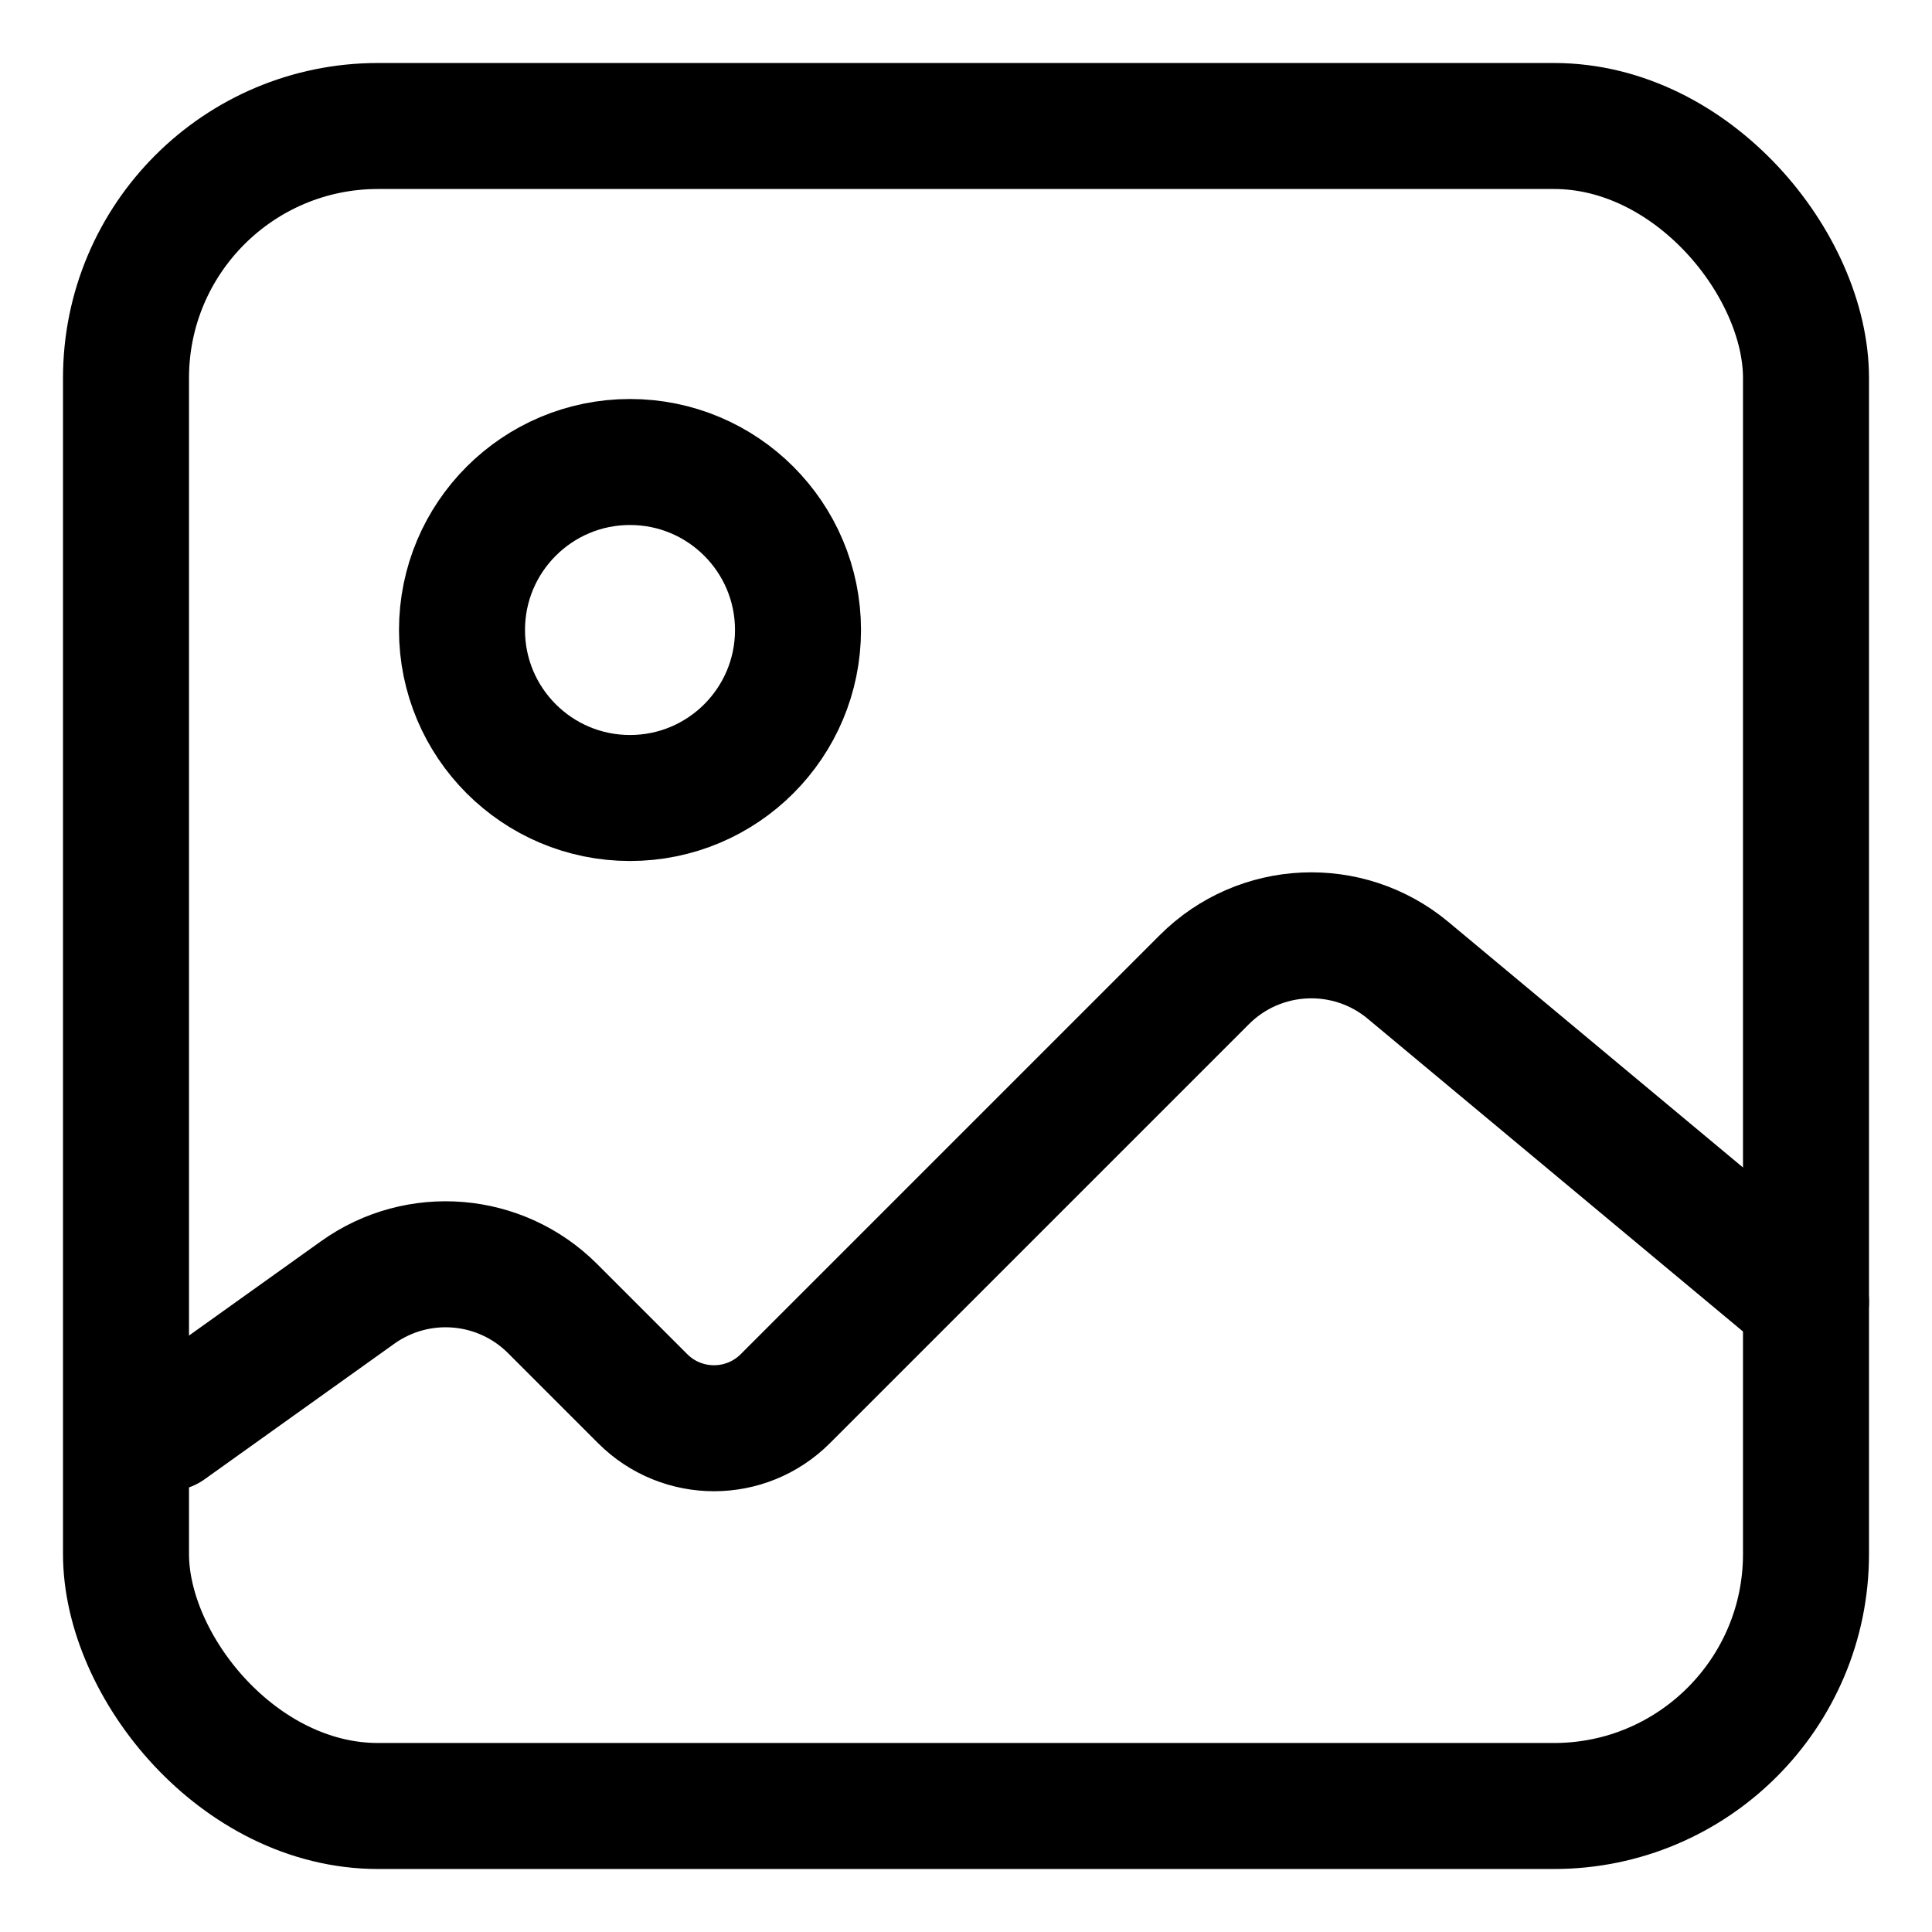 <svg width="23" height="23" viewBox="0 0 23 23" fill="none" xmlns="http://www.w3.org/2000/svg">
<rect x="1.5" y="1.5" width="20" height="20" rx="3" stroke="black" stroke-width="1.5"/>
<path d="M2 17L4.259 15.386C4.975 14.875 5.956 14.956 6.578 15.578L7.651 16.651C8.12 17.12 8.88 17.12 9.349 16.651L14.338 11.662C14.996 11.004 16.048 10.956 16.763 11.552L21.5 15.5" stroke="black" stroke-width="1.5" stroke-linecap="round"/>
<circle cx="2" cy="2" r="2" transform="matrix(-1 0 0 1 9.5 5.5)" stroke="black" stroke-width="1.5"/>
</svg>
